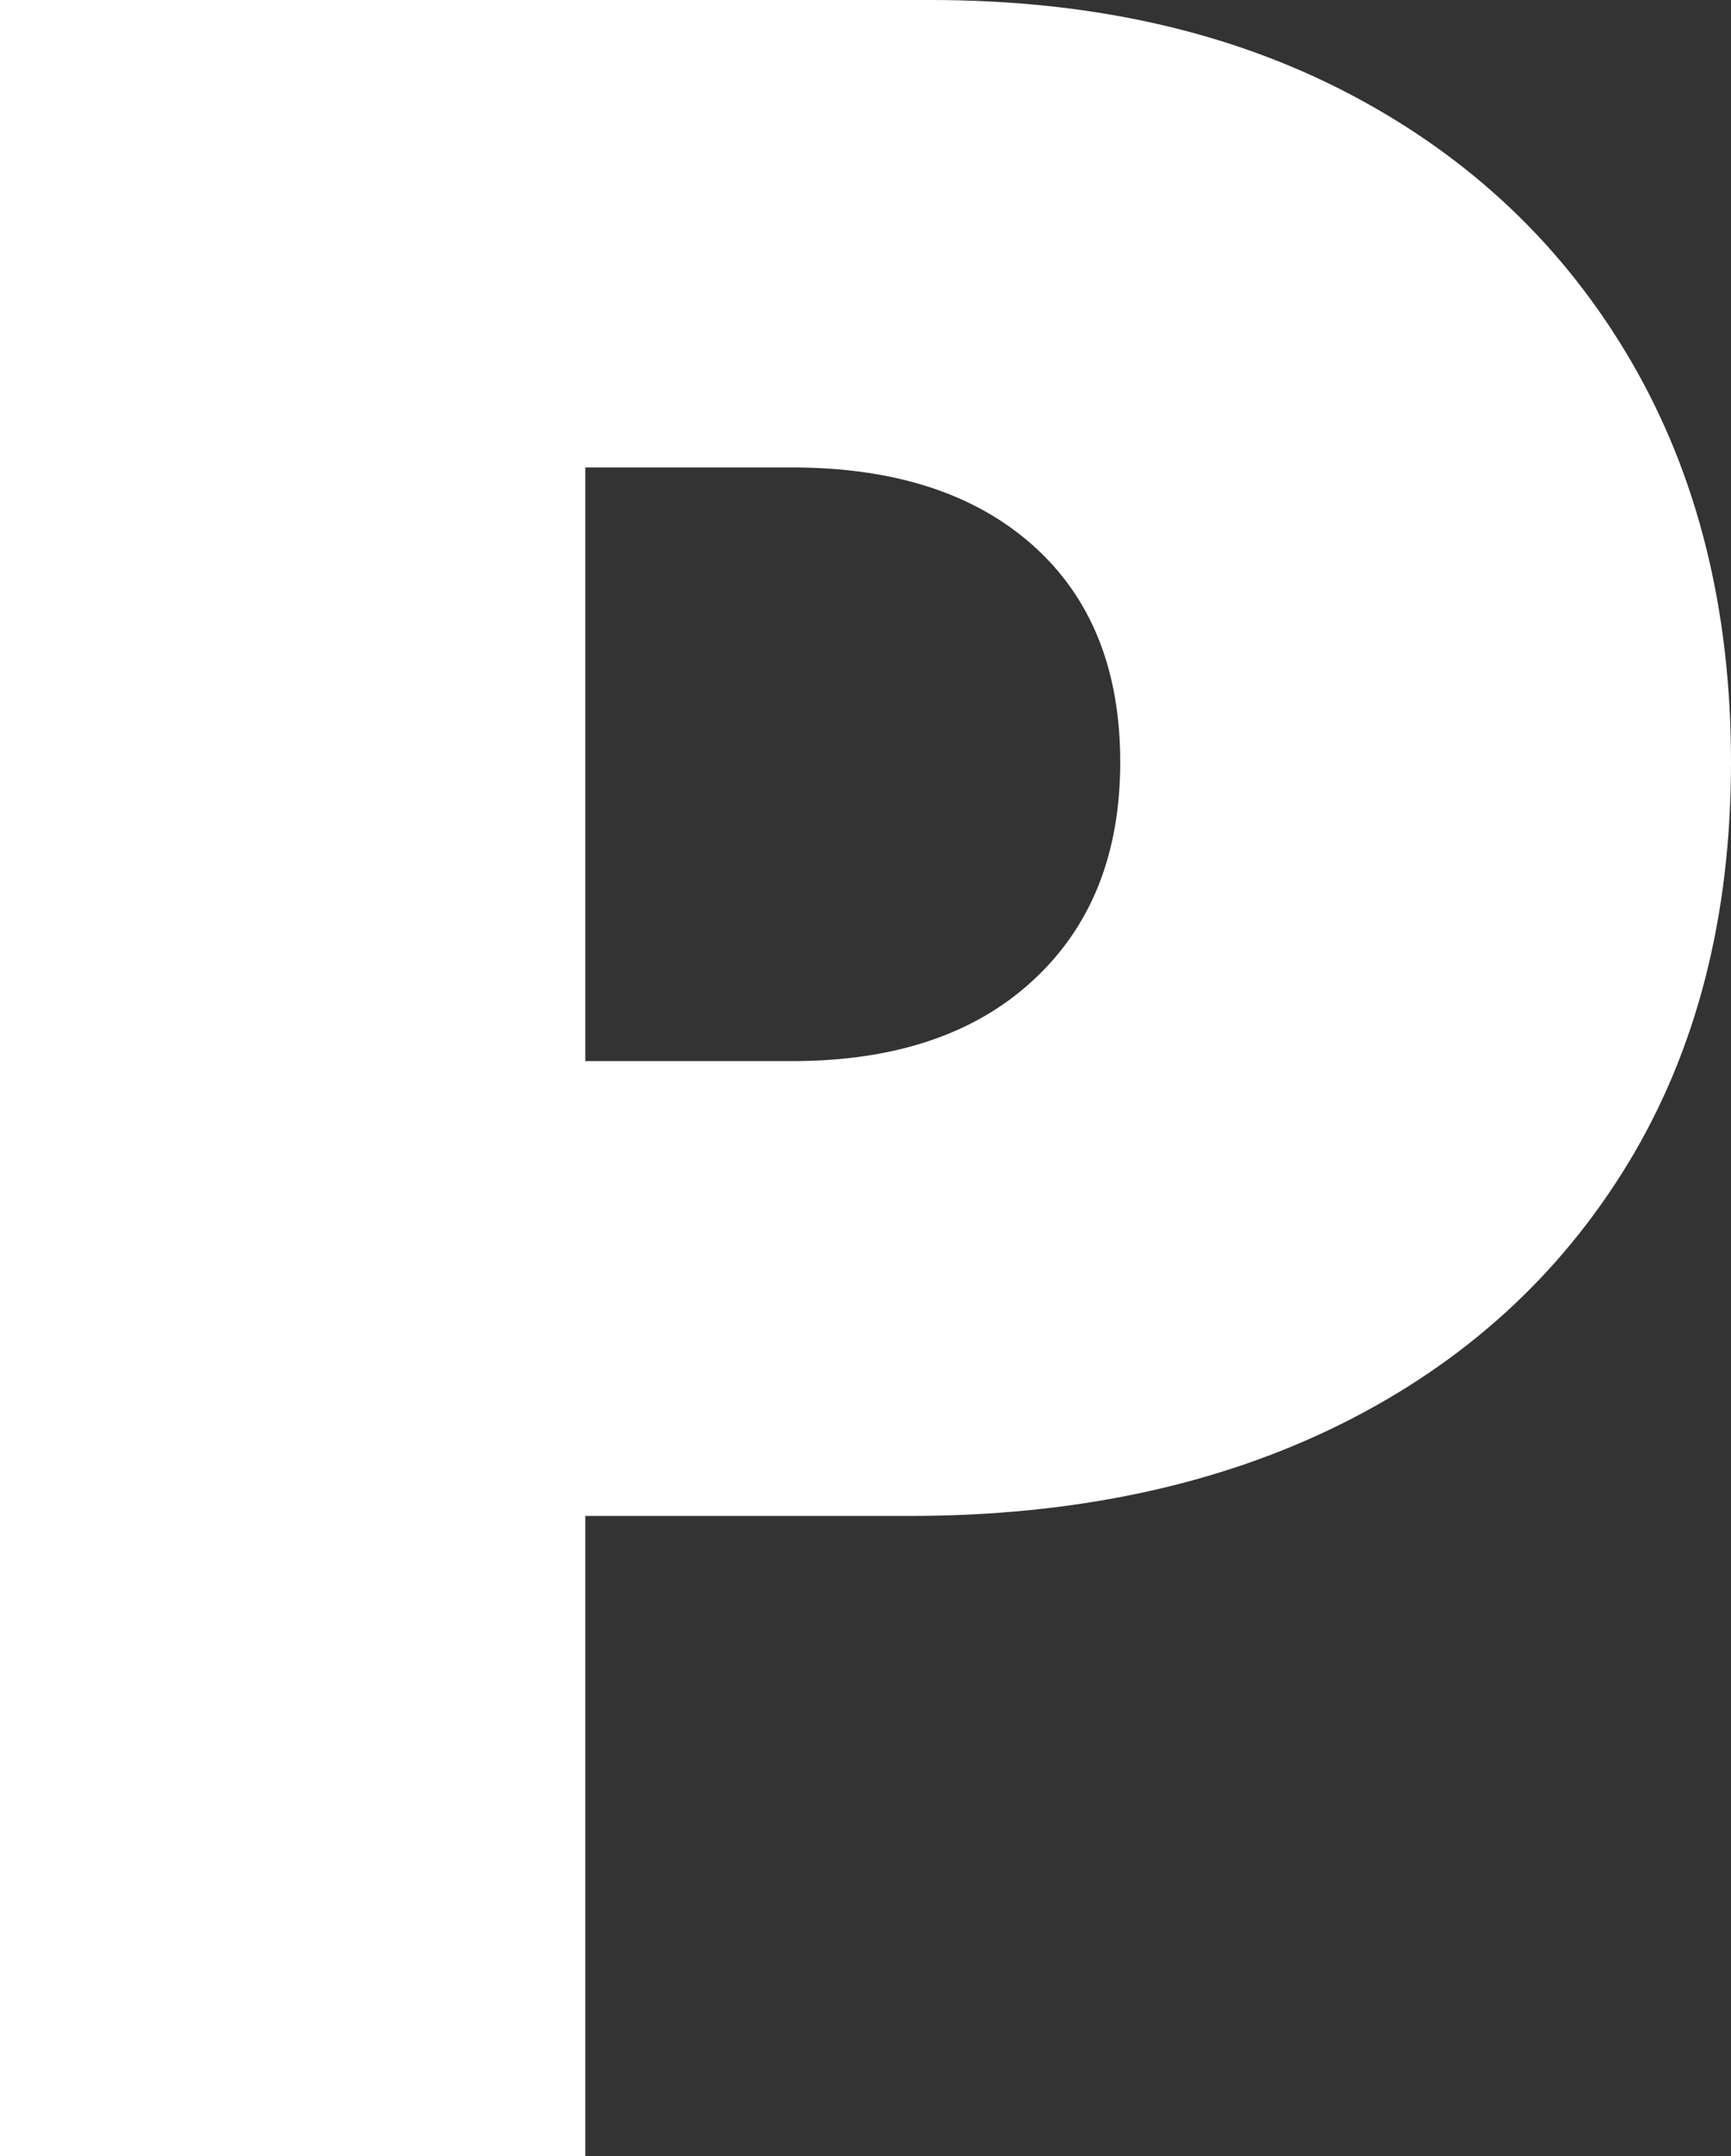 <svg xmlns="http://www.w3.org/2000/svg" viewBox="0 0 7.006 8.727" preserveAspectRatio="xMidYMin meet"><rect x="0" y="0" width="7.006" height="8.727" fill="#333333" stroke="none"/><path fill="#FFFFFF" d="M6.601 1.461C6.331.998 5.953.639 5.467.383S4.415 0 3.767 0H0v8.727h2.369V6.136h1.312c.665 0 1.247-.124 1.745-.371.499-.248.886-.6 1.164-1.057.277-.457.416-.998.416-1.623 0-.619-.135-1.161-.405-1.624zM4.18 3.969c-.236.218-.561.326-.975.326h-.836V1.892h.835c.415 0 .74.105.976.315.236.21.354.503.354.878 0 .372-.118.667-.354.884z"/></svg>